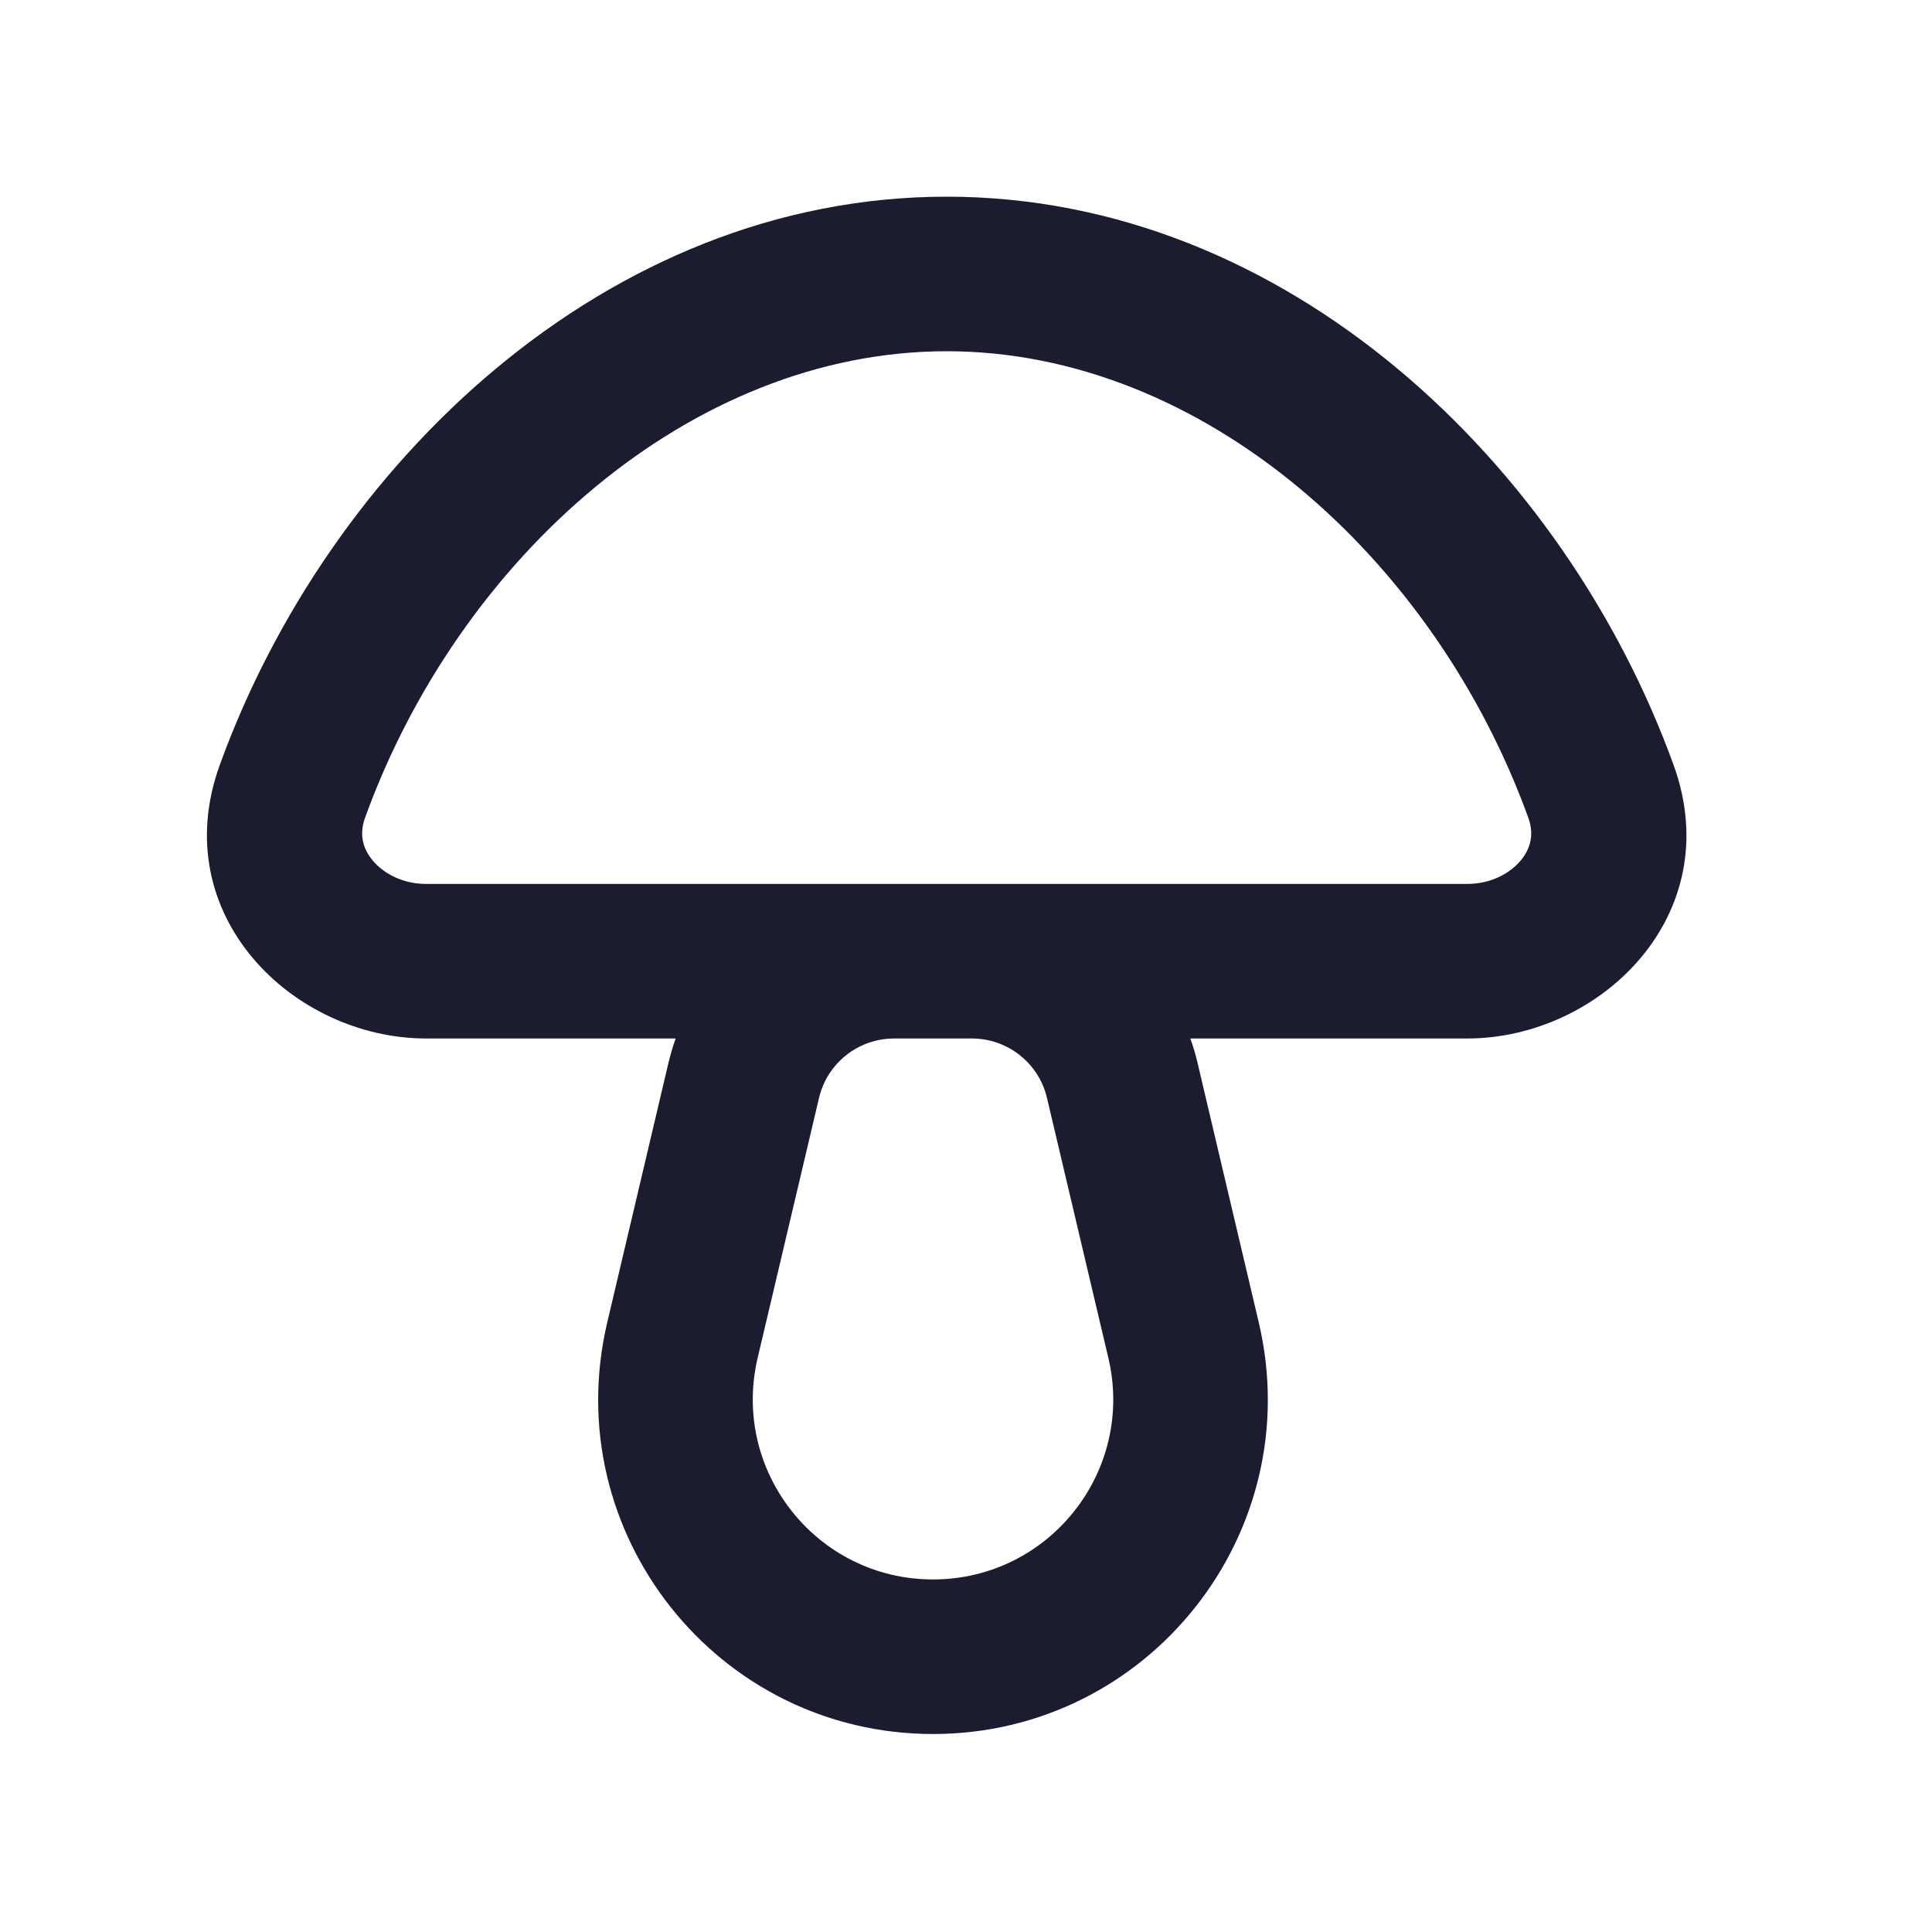 <svg width="25" height="25" viewBox="0 0 25 25" fill="none" xmlns="http://www.w3.org/2000/svg">
    <path fill-rule="evenodd" clip-rule="evenodd" d="M4.724 10.581C5.938 7.226 8.936 4.545 12.25 4.545C15.564 4.545 18.562 7.227 19.776 10.581C19.852 10.79 19.81 10.973 19.682 11.13C19.541 11.301 19.293 11.438 18.985 11.438H5.515C5.208 11.438 4.959 11.301 4.819 11.13C4.69 10.973 4.648 10.79 4.724 10.581ZM12.25 2.545C7.844 2.545 4.248 6.018 2.843 9.901C2.141 11.841 3.795 13.438 5.515 13.438H8.743C8.707 13.539 8.677 13.642 8.651 13.748L7.858 17.111C7.216 19.831 9.279 22.438 12.073 22.438C14.867 22.438 16.93 19.831 16.288 17.111L15.495 13.748C15.47 13.642 15.439 13.539 15.403 13.438H18.985C20.705 13.438 22.359 11.841 21.657 9.901C20.252 6.018 16.656 2.545 12.25 2.545ZM10.598 14.208C10.704 13.756 11.107 13.438 11.571 13.438H12.575C13.039 13.438 13.442 13.756 13.548 14.208L14.342 17.571C14.688 19.035 13.577 20.438 12.073 20.438C10.569 20.438 9.459 19.035 9.804 17.571L10.598 14.208Z" fill="#1C1C31"/>
</svg>
